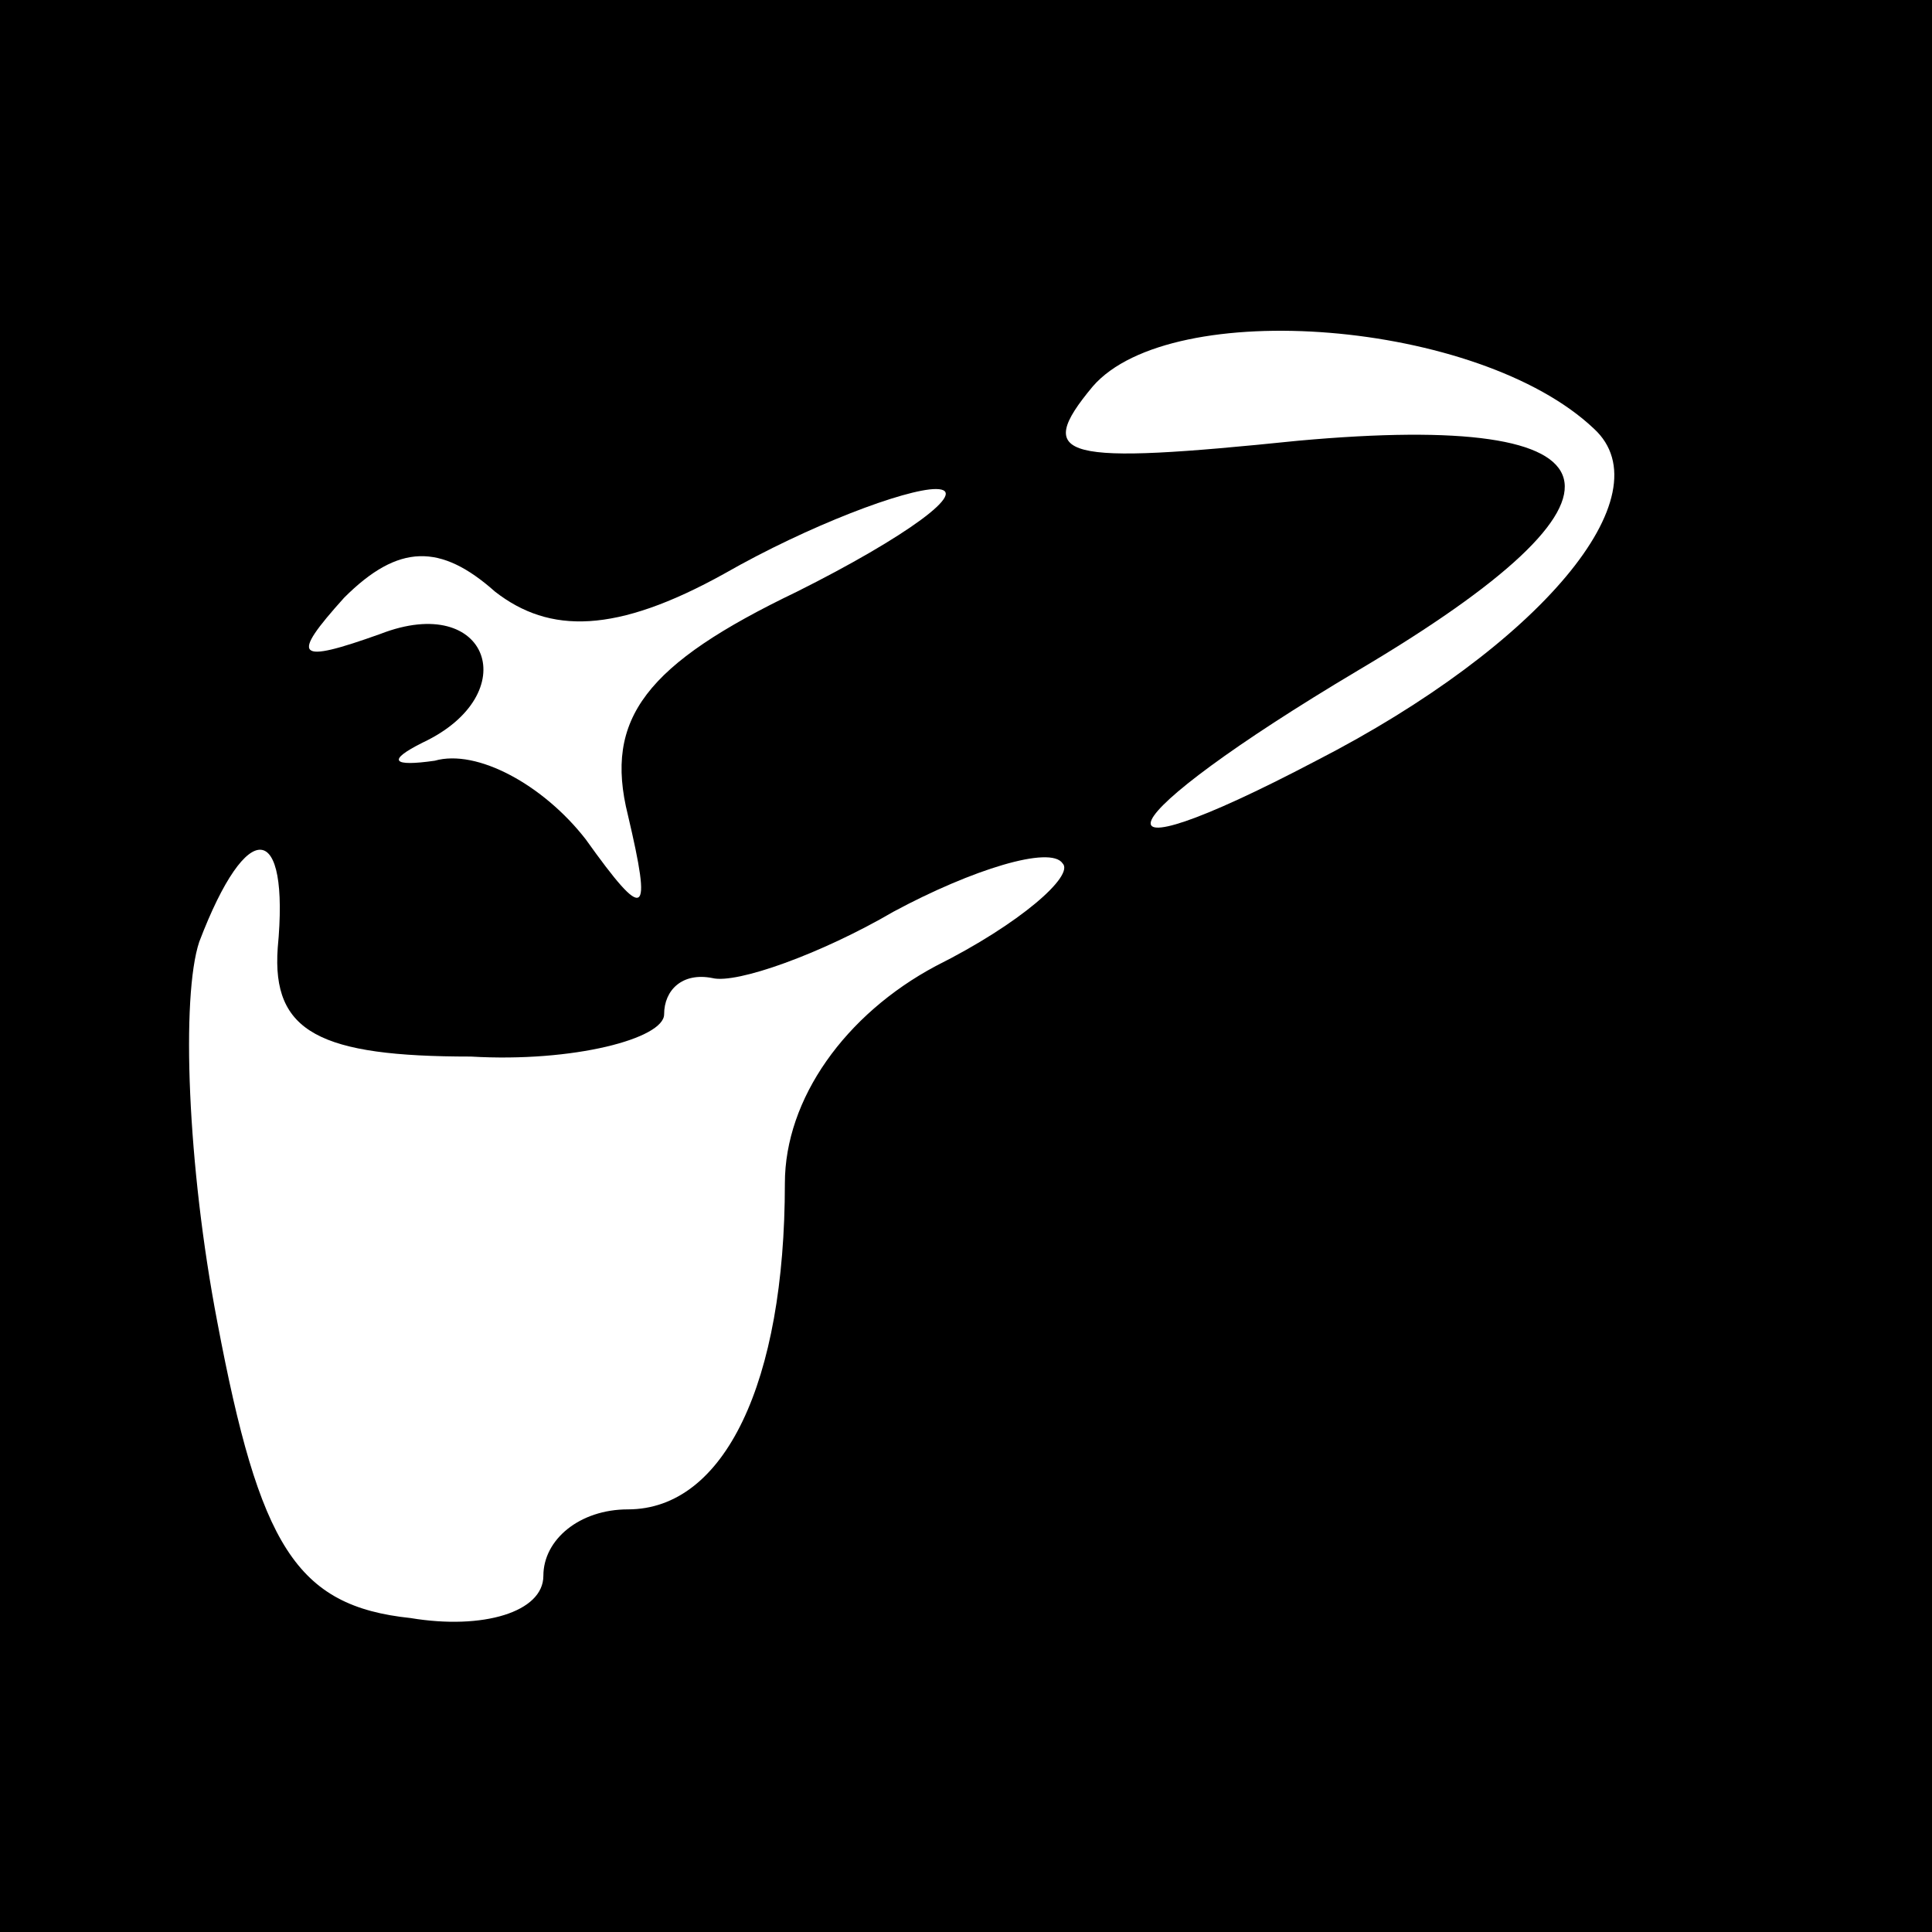<?xml version="1.0" standalone="no"?>
<!DOCTYPE svg PUBLIC "-//W3C//DTD SVG 20010904//EN"
 "http://www.w3.org/TR/2001/REC-SVG-20010904/DTD/svg10.dtd">
<svg version="1.0" xmlns="http://www.w3.org/2000/svg"
 width="32pt" height="32pt" viewBox="0 0 32 32"
 preserveAspectRatio="xMidYMid meet">
<rect x="0" y="0" width="32" height="32" fill="#808080" stroke="none"/>
<g transform="translate(0,32) scale(0.1,-0.1)"
fill="#000000" stroke="none">
<path fill="#000000" stroke="none" d="M0 160 l0 -160 160 0 160 0 0 160 0
160 -160 0 -160 0 0 -160z"/>
<path fill="#ffffff" stroke="none" d="M264 249 c12 -11 -9 -36 -46 -55 -40
-21 -35 -10 7 15 49 29 45 43 -10 38 -39 -4 -44 -3 -34 9 13 15 64 11 83 -7z"/>
<path fill="#ffffff" stroke="none" d="M132 222 c-25 -12 -32 -21 -28 -37 4
-17 3 -18 -7 -4 -7 9 -18 15 -25 13 -7 -1 -8 0 -2 3 17 8 11 25 -7 18 -14 -5
-15 -4 -6 6 9 9 16 9 25 1 9 -7 20 -7 38 3 14 8 30 14 35 14 6 0 -5 -8 -23
-17z"/>
<path fill="#ffffff" stroke="none" d="M46 163 c-1 -14 7 -18 32 -18 17 -1 32
3 32 7 0 4 3 7 8 6 4 -1 18 4 30 11 13 7 26 11 28 8 2 -2 -7 -10 -21 -17 -15
-8 -25 -22 -25 -36 0 -33 -10 -54 -26 -54 -8 0 -14 -5 -14 -11 0 -6 -10 -9
-22 -7 -19 2 -25 12 -32 49 -5 26 -6 54 -3 63 8 21 15 20 13 -1z"/>
</g>
</svg>
